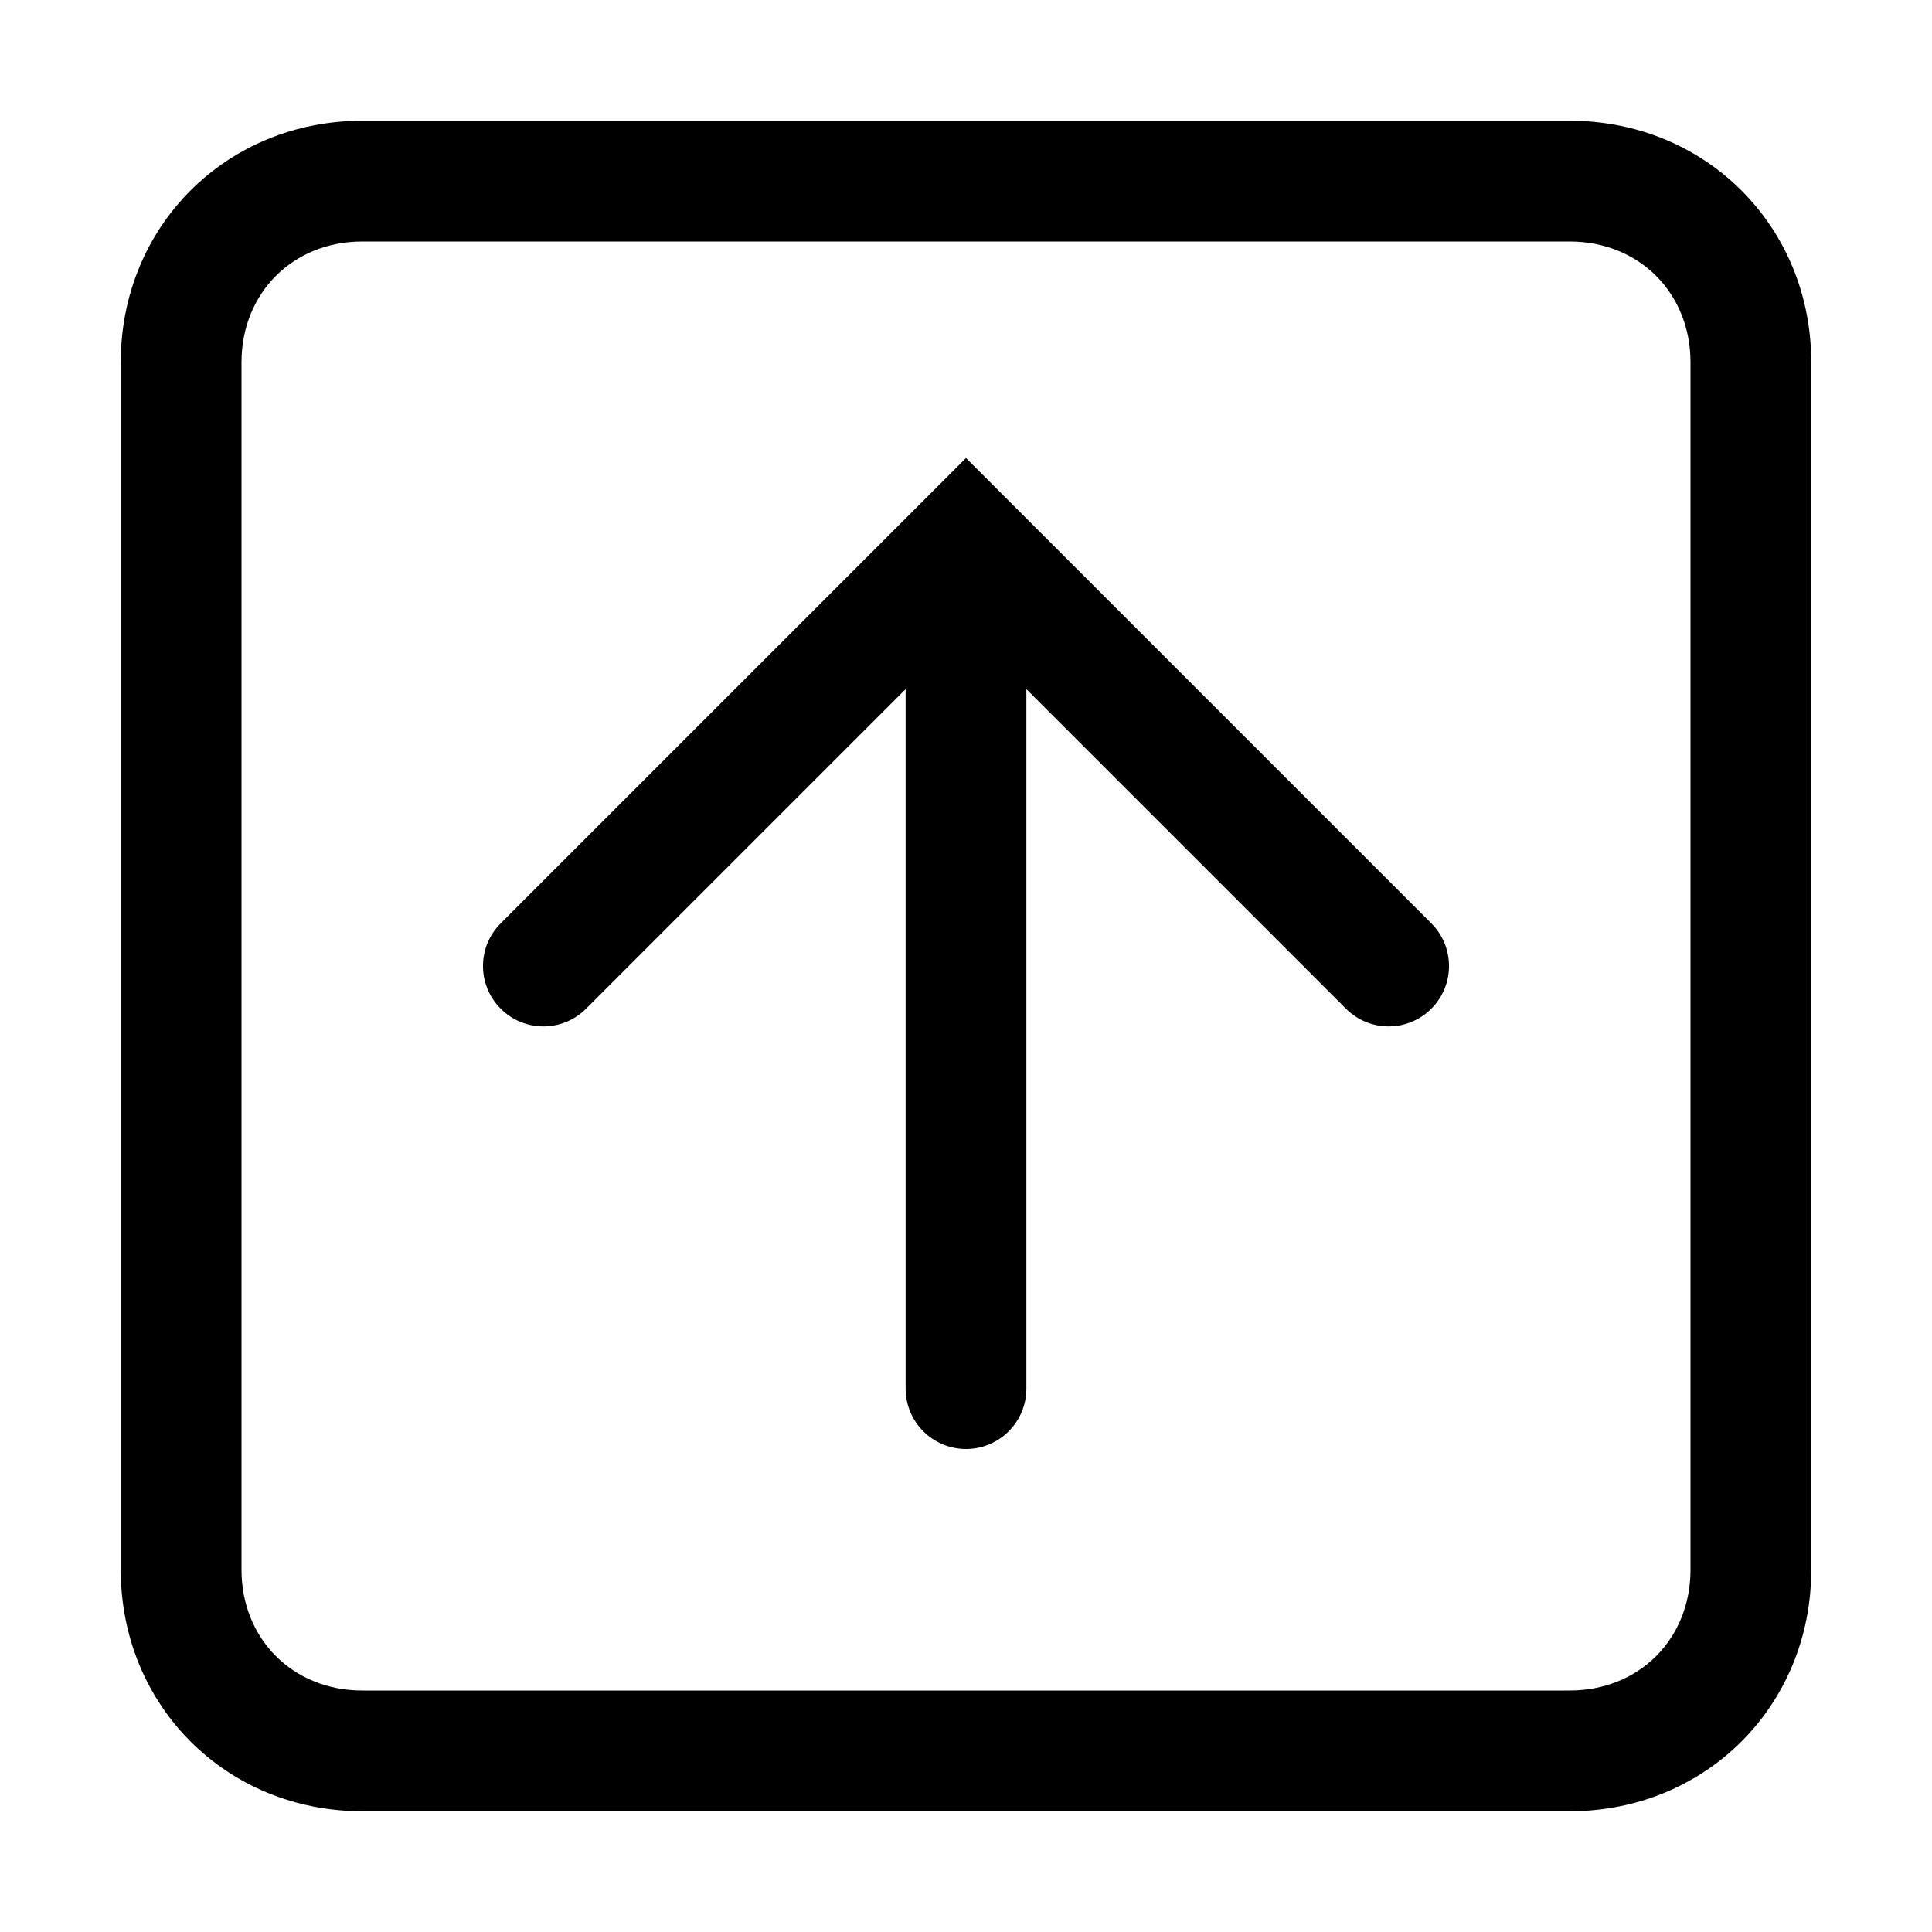 <svg width="32" height="32" viewBox="0 0 32 32" fill="none" xmlns="http://www.w3.org/2000/svg">
<path d="M16.717 8.303L23.707 15.293C24.098 15.684 24.098 16.317 23.707 16.707C23.317 17.098 22.683 17.098 22.293 16.707L17 11.414V23C17 23.552 16.552 24 16 24C15.448 24 15 23.552 15 23V11.414L9.707 16.707C9.317 17.098 8.683 17.098 8.293 16.707C7.902 16.317 7.902 15.684 8.293 15.293L15.283 8.303C15.289 8.296 15.296 8.289 15.303 8.283L16 7.586L16.697 8.283C16.704 8.289 16.711 8.296 16.717 8.303Z" fill="black"/>
<path fill-rule="evenodd" clip-rule="evenodd" d="M2 6C2 3.748 3.748 2 6 2H26C28.252 2 30 3.748 30 6V26C30 28.252 28.252 30 26 30H6C3.748 30 2 28.252 2 26V6ZM6 4C4.852 4 4 4.852 4 6V26C4 27.148 4.852 28 6 28H26C27.148 28 28 27.148 28 26V6C28 4.852 27.148 4 26 4H6Z" fill="black"/>
</svg>
